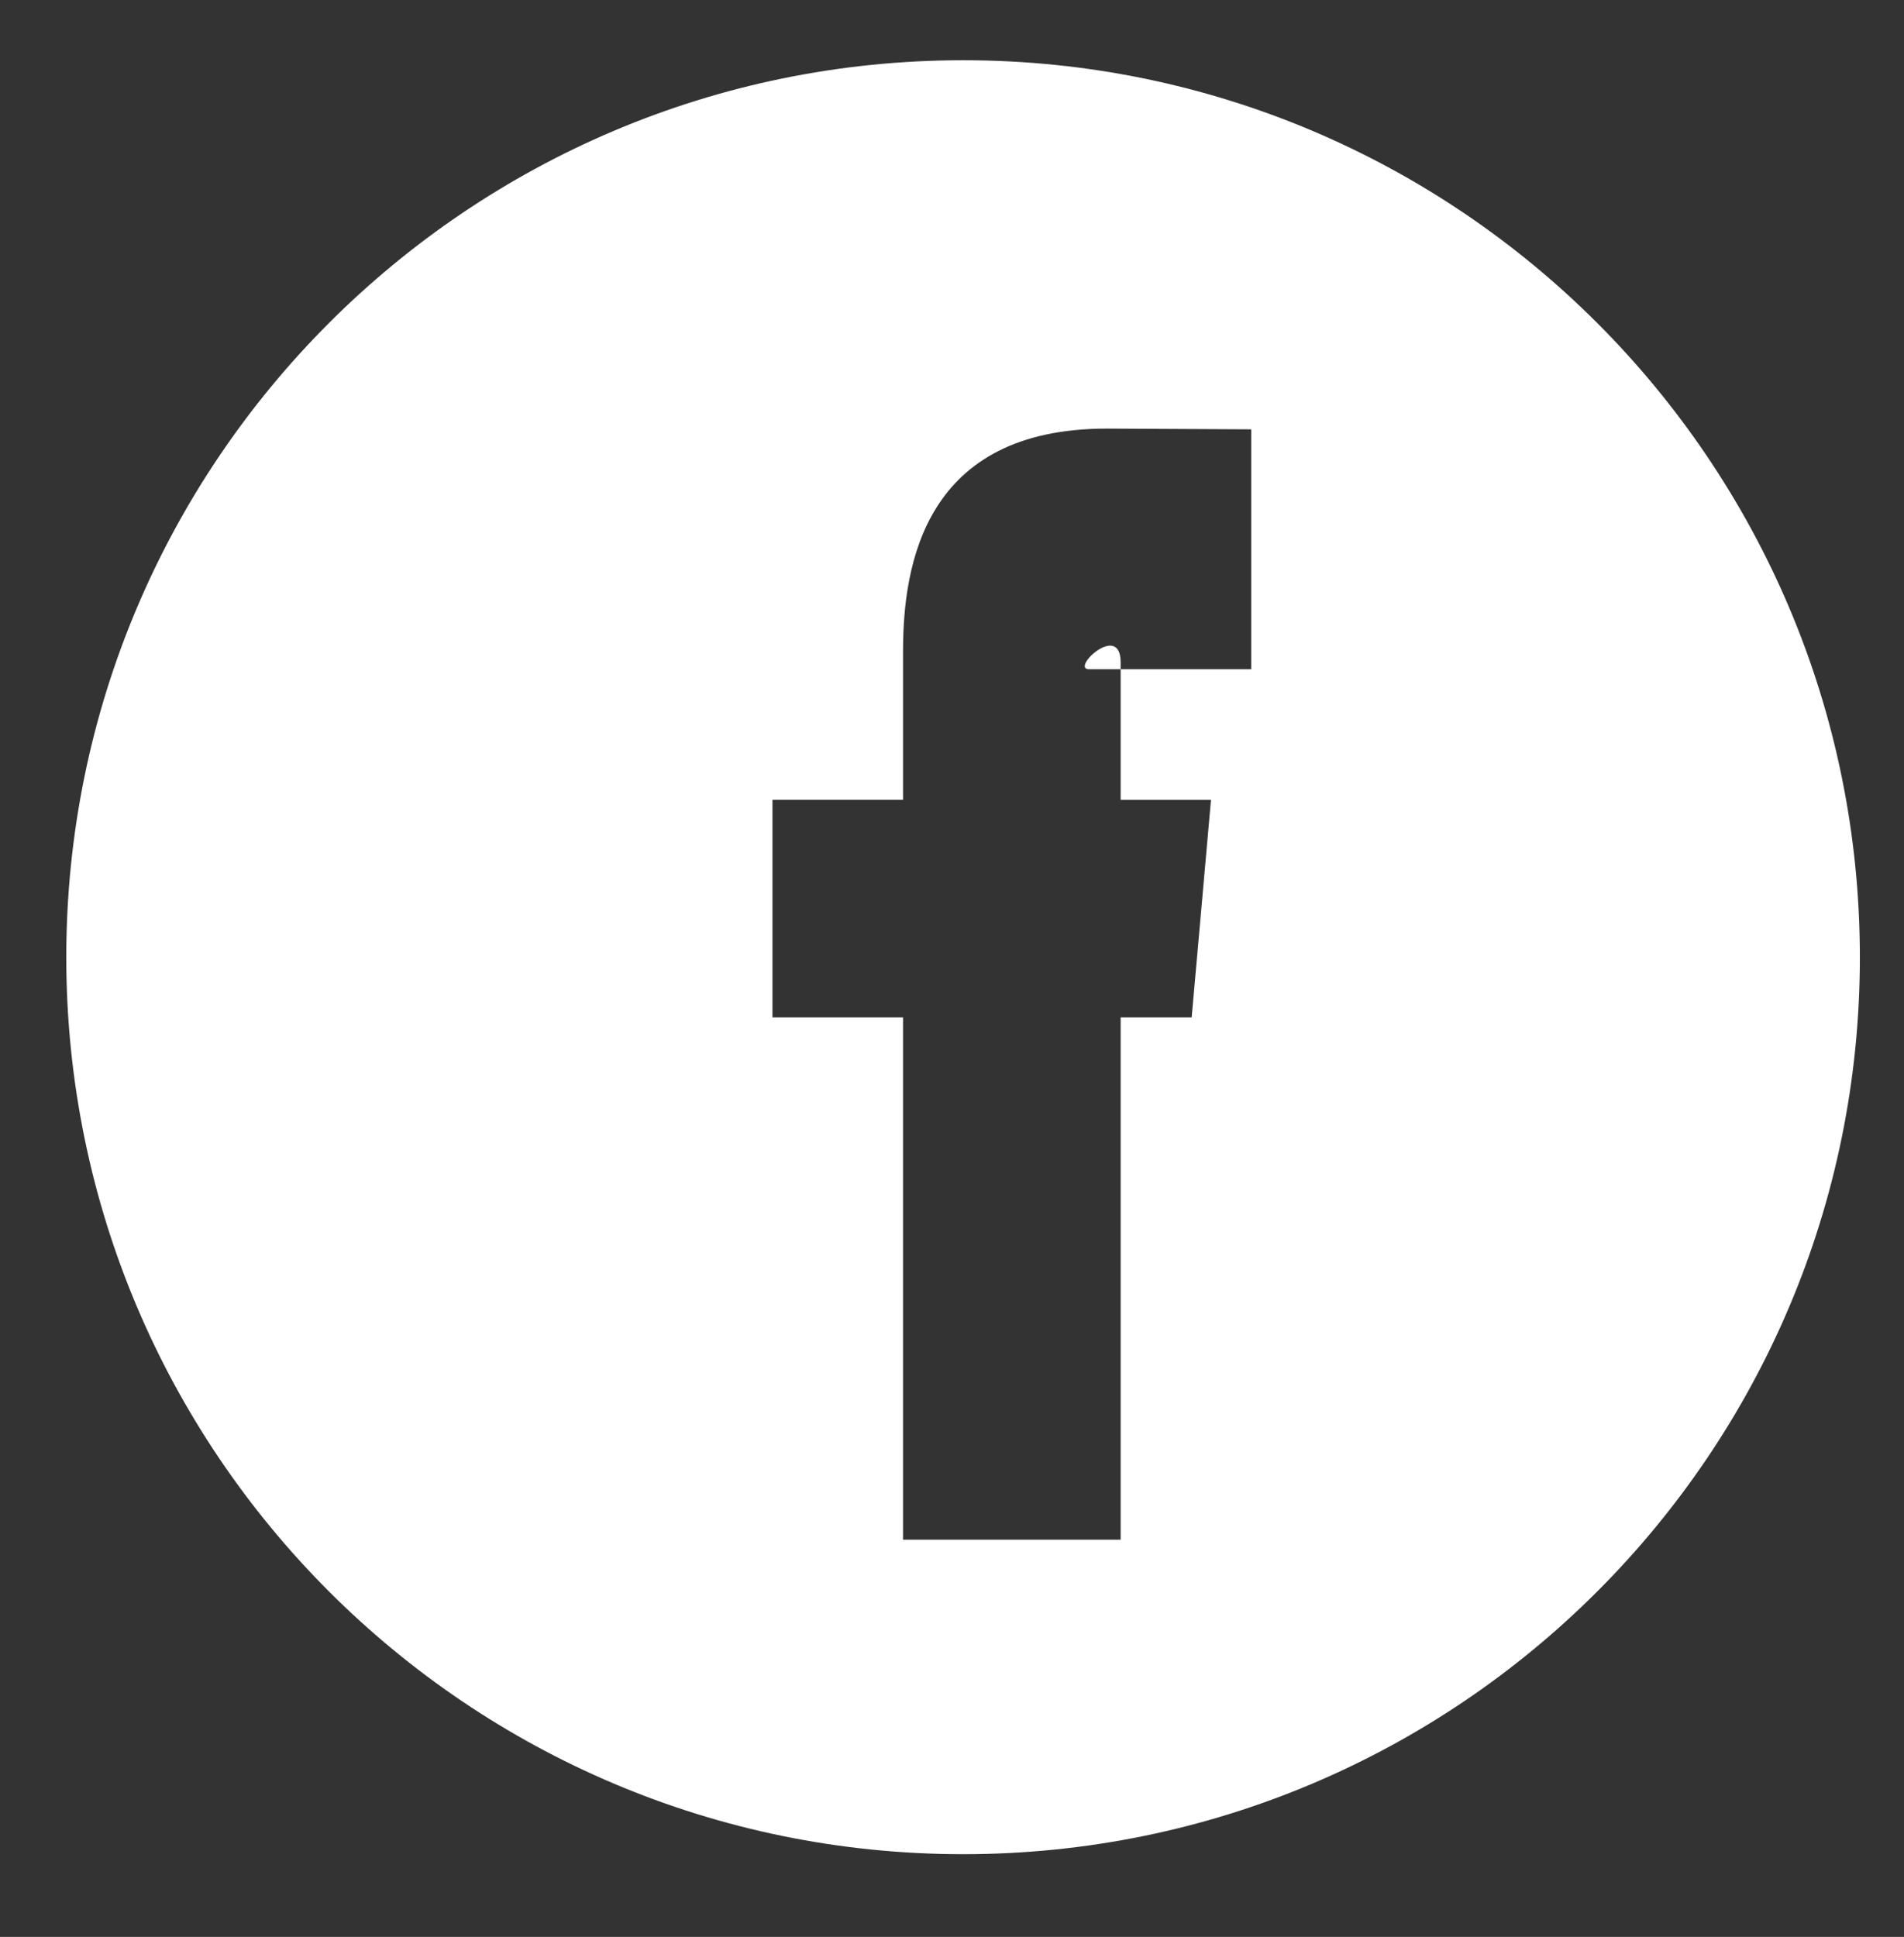 <svg xmlns="http://www.w3.org/2000/svg" width="43.75" height="44.5" viewBox="0 0 43.75 44.5"><rect x="0" y="0" width="43.75" height="44.5" fill="#333333" stroke="none"/><path fill="#FFF" d="M22.131 1.384c-11.38 0-20.608 9.229-20.608 20.609S10.751 42.6 22.131 42.6c11.381 0 20.605-9.226 20.605-20.606s-9.224-20.61-20.605-20.61zm5.427 20.015l-.176 1.976H25.75v12h-5v-12h-3v-5h3v-3.411c0-1.997.496-5.117 4.682-5.117l3.318.017v5.512h-3.723c-.447 0 .723-1.108.723-.157v3.157h2.076l-.268 3.023z"/></svg>